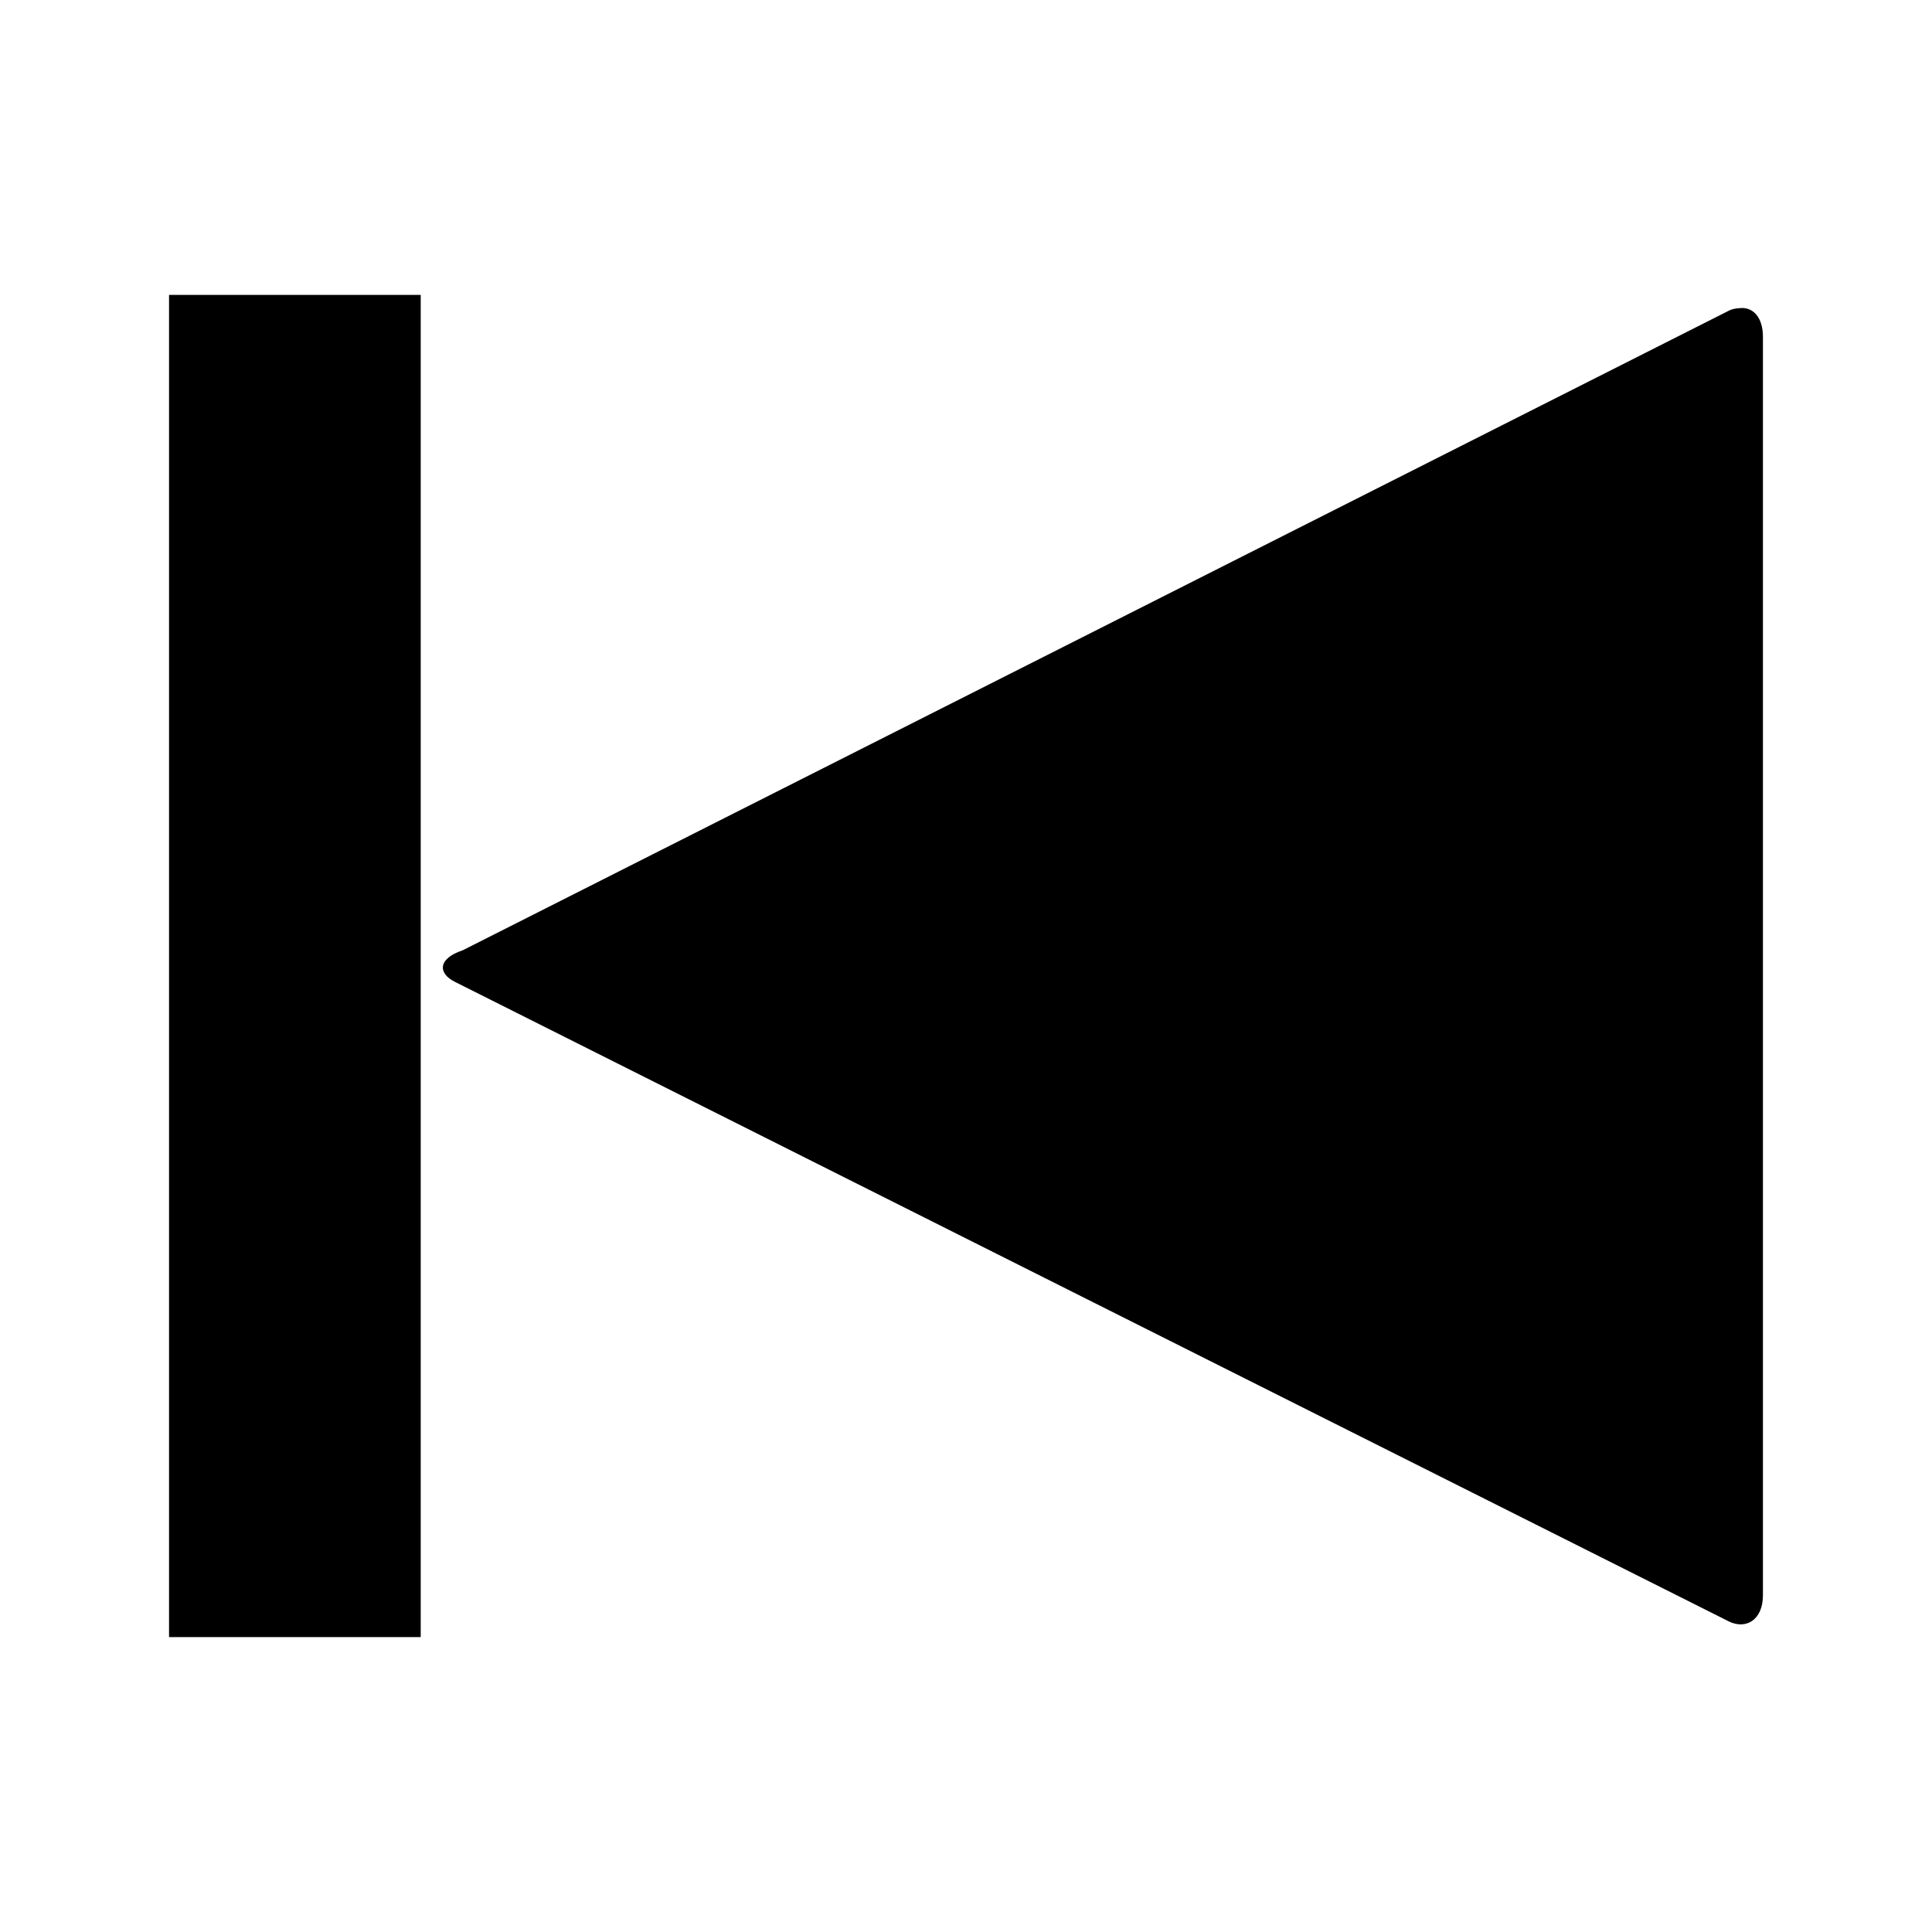 <?xml version="1.0" encoding="UTF-8" standalone="no"?>
<svg
   version="1.1"
   data-icon="media-step-forward"
   width="80"
   height="80"
   data-container-transform="scale(1 1 ) translate(6 8 )"
   viewBox="1.6 -3.2 80 108"
   id="svg2"
   sodipodi:docname="rewindtostart.svg"
   inkscape:version="1.3.2 (091e20e, 2023-11-25)"
   xmlns:inkscape="http://www.inkscape.org/namespaces/inkscape"
   xmlns:sodipodi="http://sodipodi.sourceforge.net/DTD/sodipodi-0.dtd"
   xmlns="http://www.w3.org/2000/svg"
   xmlns:svg="http://www.w3.org/2000/svg">
  <defs
     id="defs2" />
  <sodipodi:namedview
     id="namedview2"
     pagecolor="#ffffff"
     bordercolor="#666666"
     borderopacity="1.0"
     inkscape:showpageshadow="2"
     inkscape:pageopacity="0.0"
     inkscape:pagecheckerboard="0"
     inkscape:deskcolor="#d1d1d1"
     inkscape:zoom="5.7034367"
     inkscape:cx="1.0519973"
     inkscape:cy="36.644573"
     inkscape:window-width="1088"
     inkscape:window-height="699"
     inkscape:window-x="0"
     inkscape:window-y="25"
     inkscape:window-maximized="0"
     inkscape:current-layer="svg2" />
  <path
     d="M 11.118,13.284 V 88.316 H -2.95 V 13.284 Z m 73.859,0.732 c 0.661,0 1.172,0.558 1.172,1.613 v 70.342 c 0,1.407 -0.966,1.932 -1.904,1.468 L 13.022,51.682 c -0.938,-0.469 -0.966,-1.29 0.441,-1.759 L 84.246,14.166 c 0.234,-0.117 0.511,-0.145 0.732,-0.145 z"
     id="path1"
     style="stroke-width:4.689" />
</svg>
